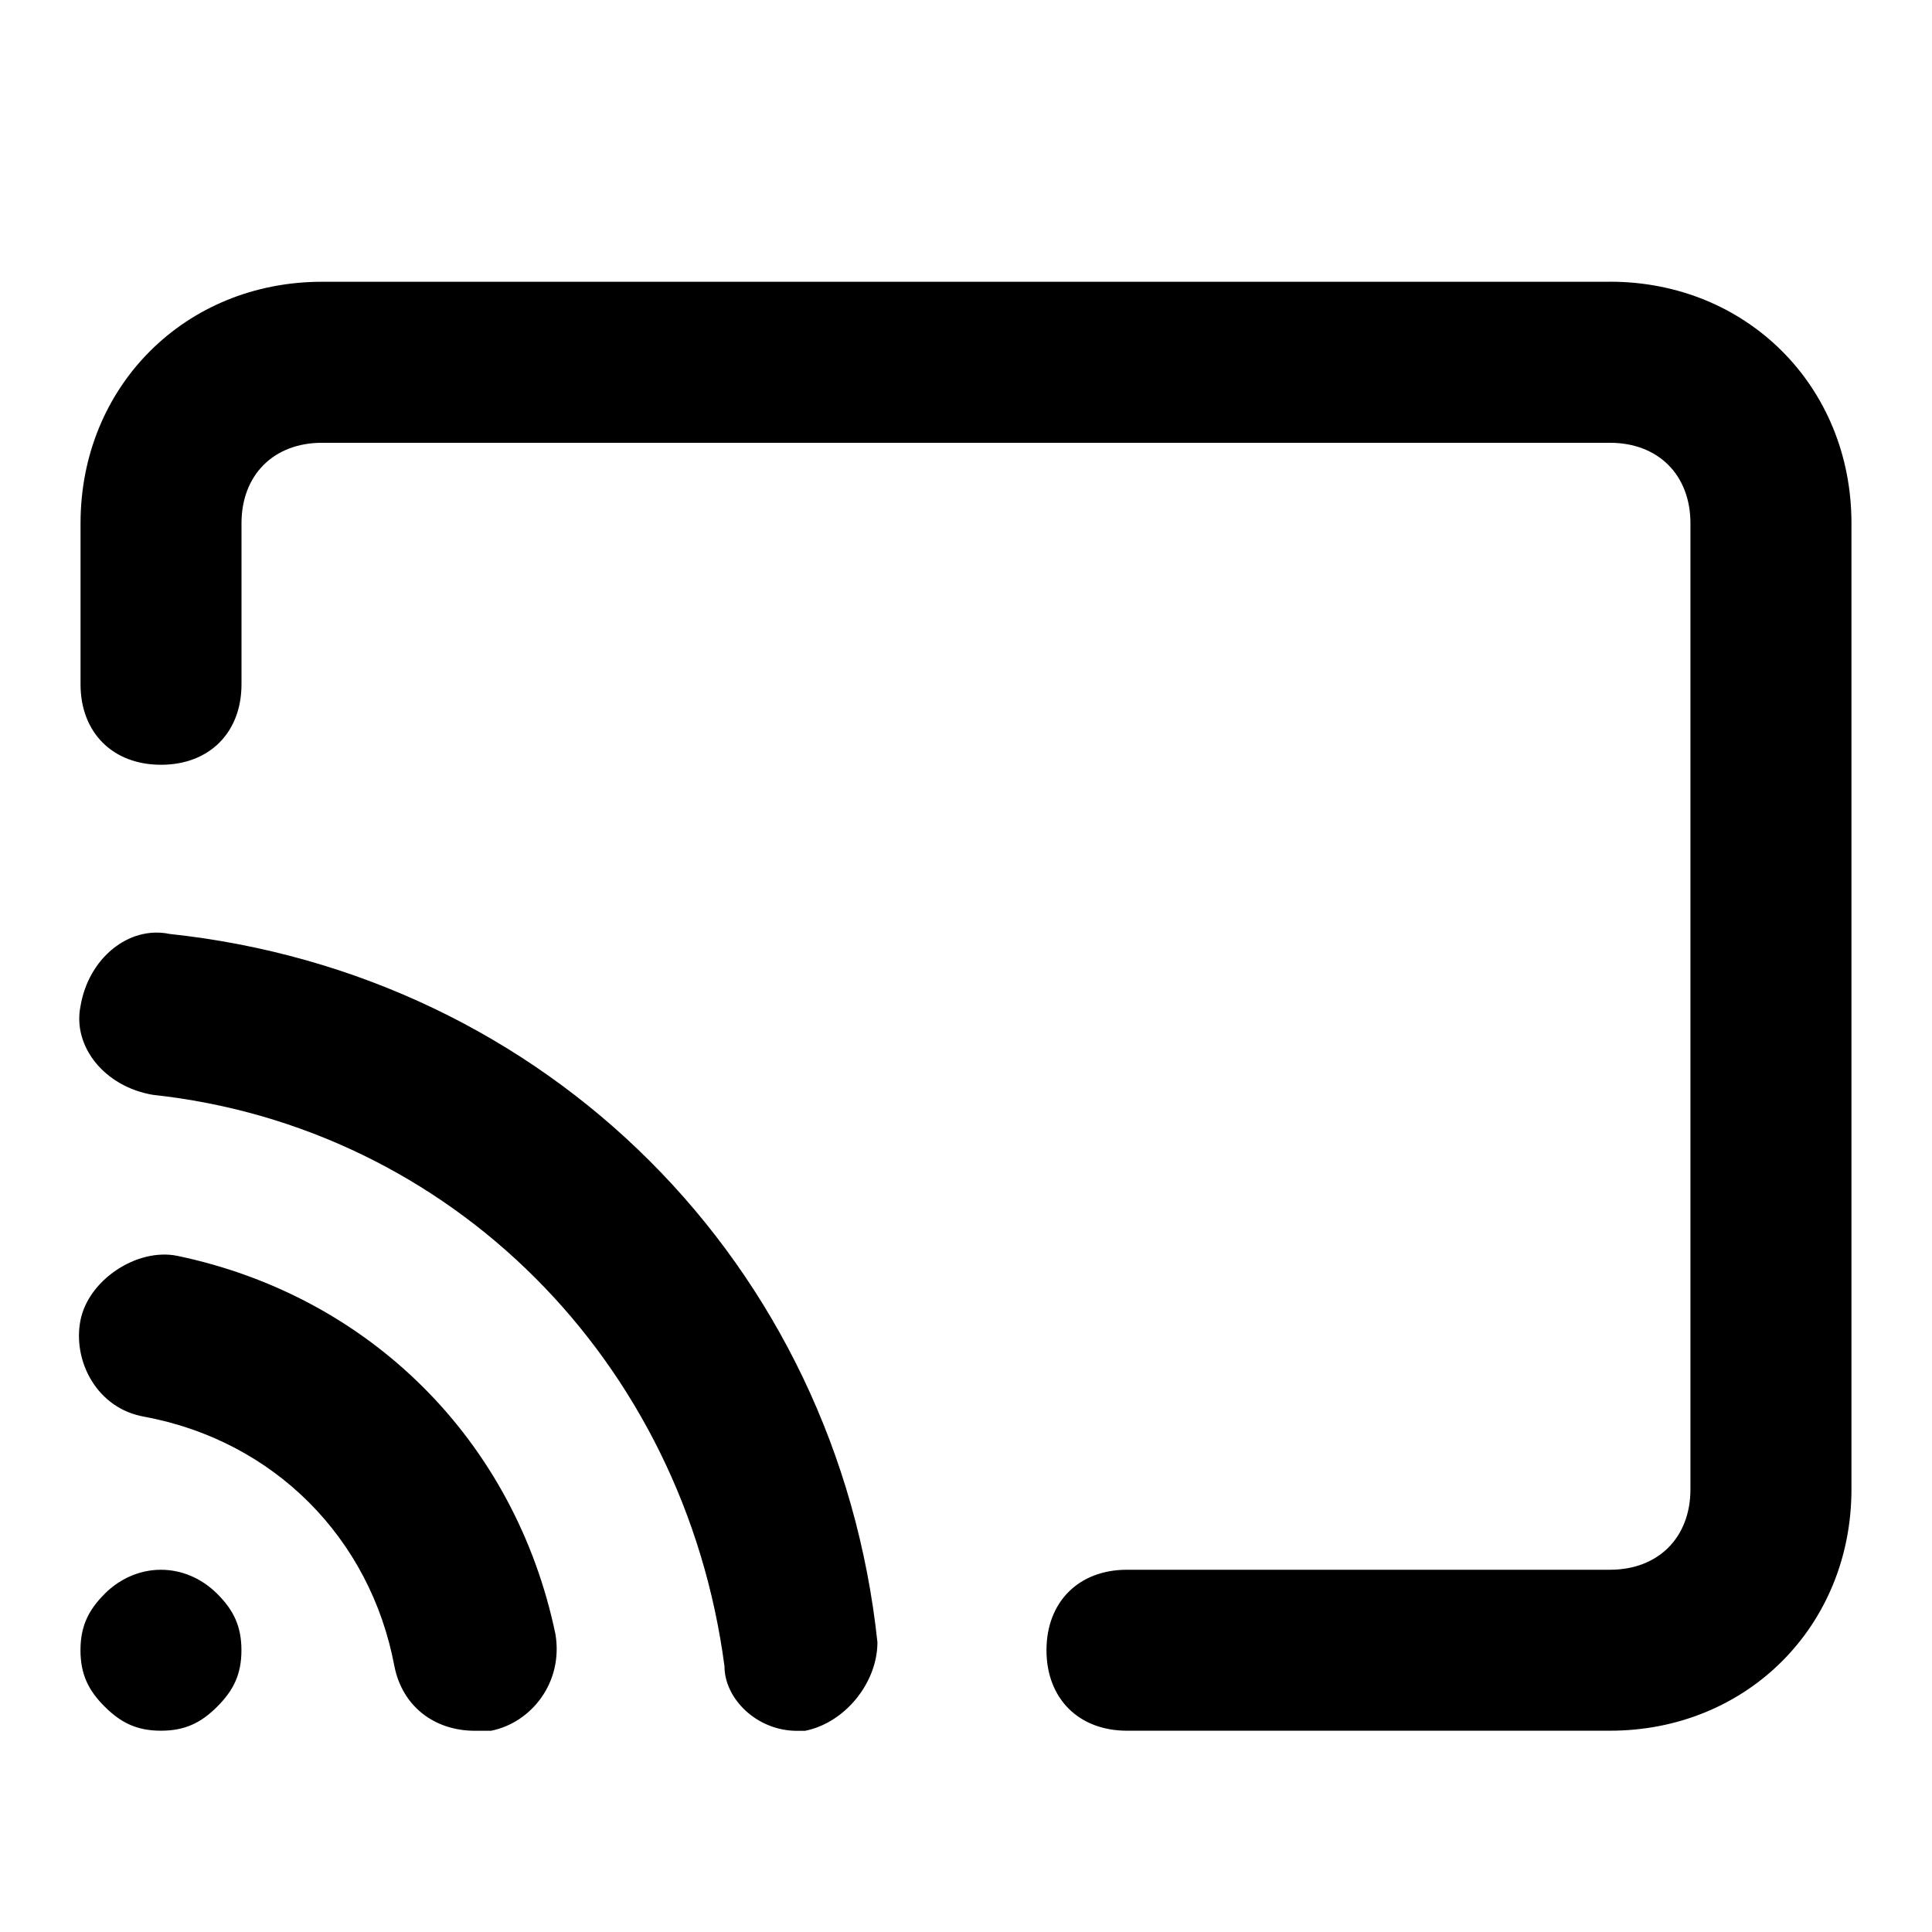 <!-- Generated by IcoMoon.io -->
<svg version="1.1" xmlns="http://www.w3.org/2000/svg" width="32" height="32" viewBox="0 0 32 32">
<title>cast</title>
<path d="M2.933 20.8c-0.667-0.133-1.467 0.4-1.6 1.067s0.267 1.467 1.067 1.6c2.133 0.4 3.733 2 4.133 4.133 0.133 0.667 0.667 1.067 1.333 1.067 0.133 0 0.133 0 0.267 0 0.667-0.133 1.2-0.8 1.067-1.6-0.667-3.2-3.067-5.6-6.267-6.267zM26.667 4.667h-21.333c-2.267 0-4 1.733-4 4v2.667c0 0.8 0.533 1.333 1.333 1.333s1.333-0.533 1.333-1.333v-2.667c0-0.8 0.533-1.333 1.333-1.333h21.333c0.8 0 1.333 0.533 1.333 1.333v16c0 0.8-0.533 1.333-1.333 1.333h-8c-0.8 0-1.333 0.533-1.333 1.333s0.533 1.333 1.333 1.333h8c2.267 0 4-1.733 4-4v-16c0-2.267-1.733-4-4-4zM2.8 15.467c-0.667-0.133-1.333 0.4-1.467 1.2-0.133 0.667 0.4 1.333 1.2 1.467 4.933 0.533 8.8 4.4 9.467 9.467 0 0.533 0.533 1.067 1.2 1.067 0 0 0.133 0 0.133 0 0.667-0.133 1.2-0.8 1.2-1.467-0.667-6.267-5.467-11.067-11.733-11.733zM1.733 26.4c-0.267 0.267-0.4 0.533-0.4 0.933s0.133 0.667 0.4 0.933c0.267 0.267 0.533 0.4 0.933 0.4s0.667-0.133 0.933-0.4c0.267-0.267 0.4-0.533 0.4-0.933s-0.133-0.667-0.4-0.933c-0.533-0.533-1.333-0.533-1.867 0z"></path>
</svg>
